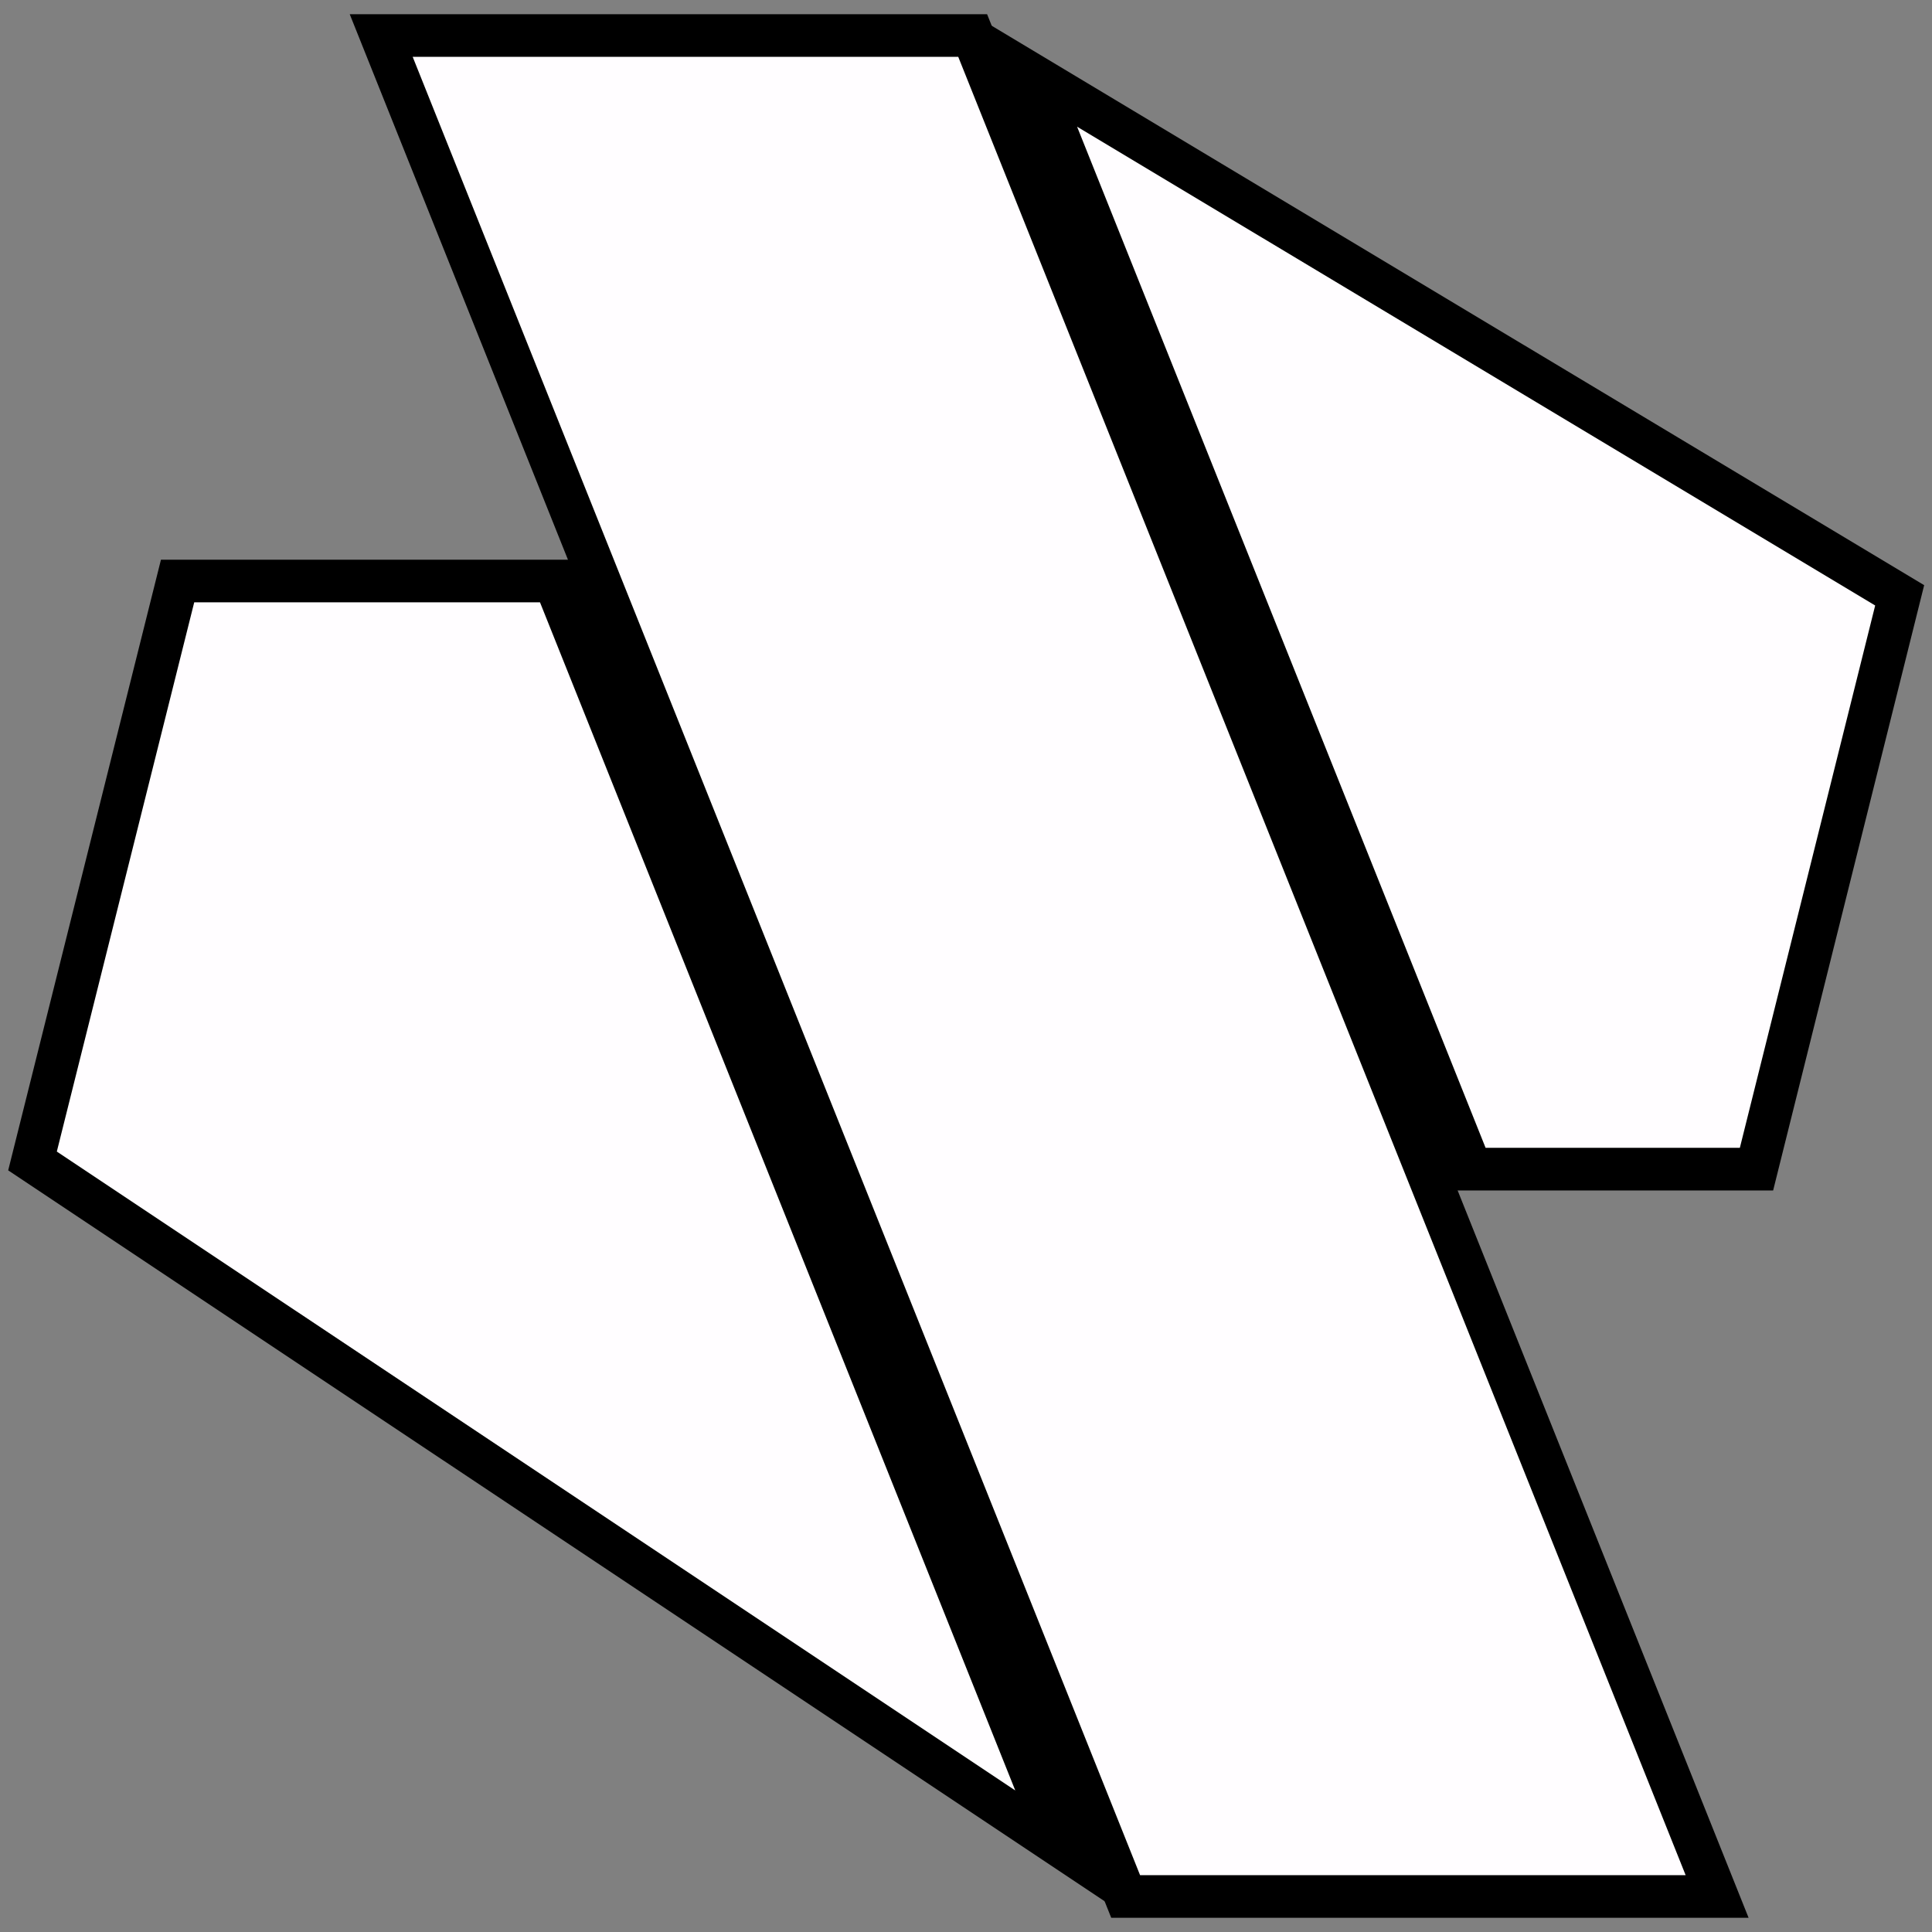 <svg width="68" height="68" viewBox="0 0 68 68" fill="none" xmlns="http://www.w3.org/2000/svg">
<rect x="0" y="0" width="68" height="68" fill="#808080" stroke="none"/>
<path d="M40.127 66L14.525 2H33.727L59.329 66H40.127Z" fill="#FFFDFF"/>
<path d="M6.836 21.2L2 40.531L35.734 63.018L19.006 21.2H6.836Z" fill="#FFFDFF"/>
<path d="M66 21.311L61.237 40.4H52.288L37.91 4.459L66 21.311Z" fill="#FFFDFF"/>
<path d="M40.127 66L14.525 2H33.727L59.329 66H40.127Z" stroke="black" stroke-width="3"/>
<path d="M6.836 21.2L2 40.531L35.734 63.018L19.006 21.2H6.836Z" stroke="black" stroke-width="3"/>
<path d="M66 21.311L61.237 40.4H52.288L37.91 4.459L66 21.311Z" stroke="black" stroke-width="3"/>
<path d="M40.127 66L14.525 2H33.727L59.329 66H40.127Z" fill="#FFFDFF"/>
<path d="M6.836 21.2L2 40.531L35.734 63.018L19.006 21.2H6.836Z" fill="#FFFDFF"/>
<path d="M66 21.311L61.237 40.4H52.288L37.91 4.459L66 21.311Z" fill="#FFFDFF"/>
</svg>
